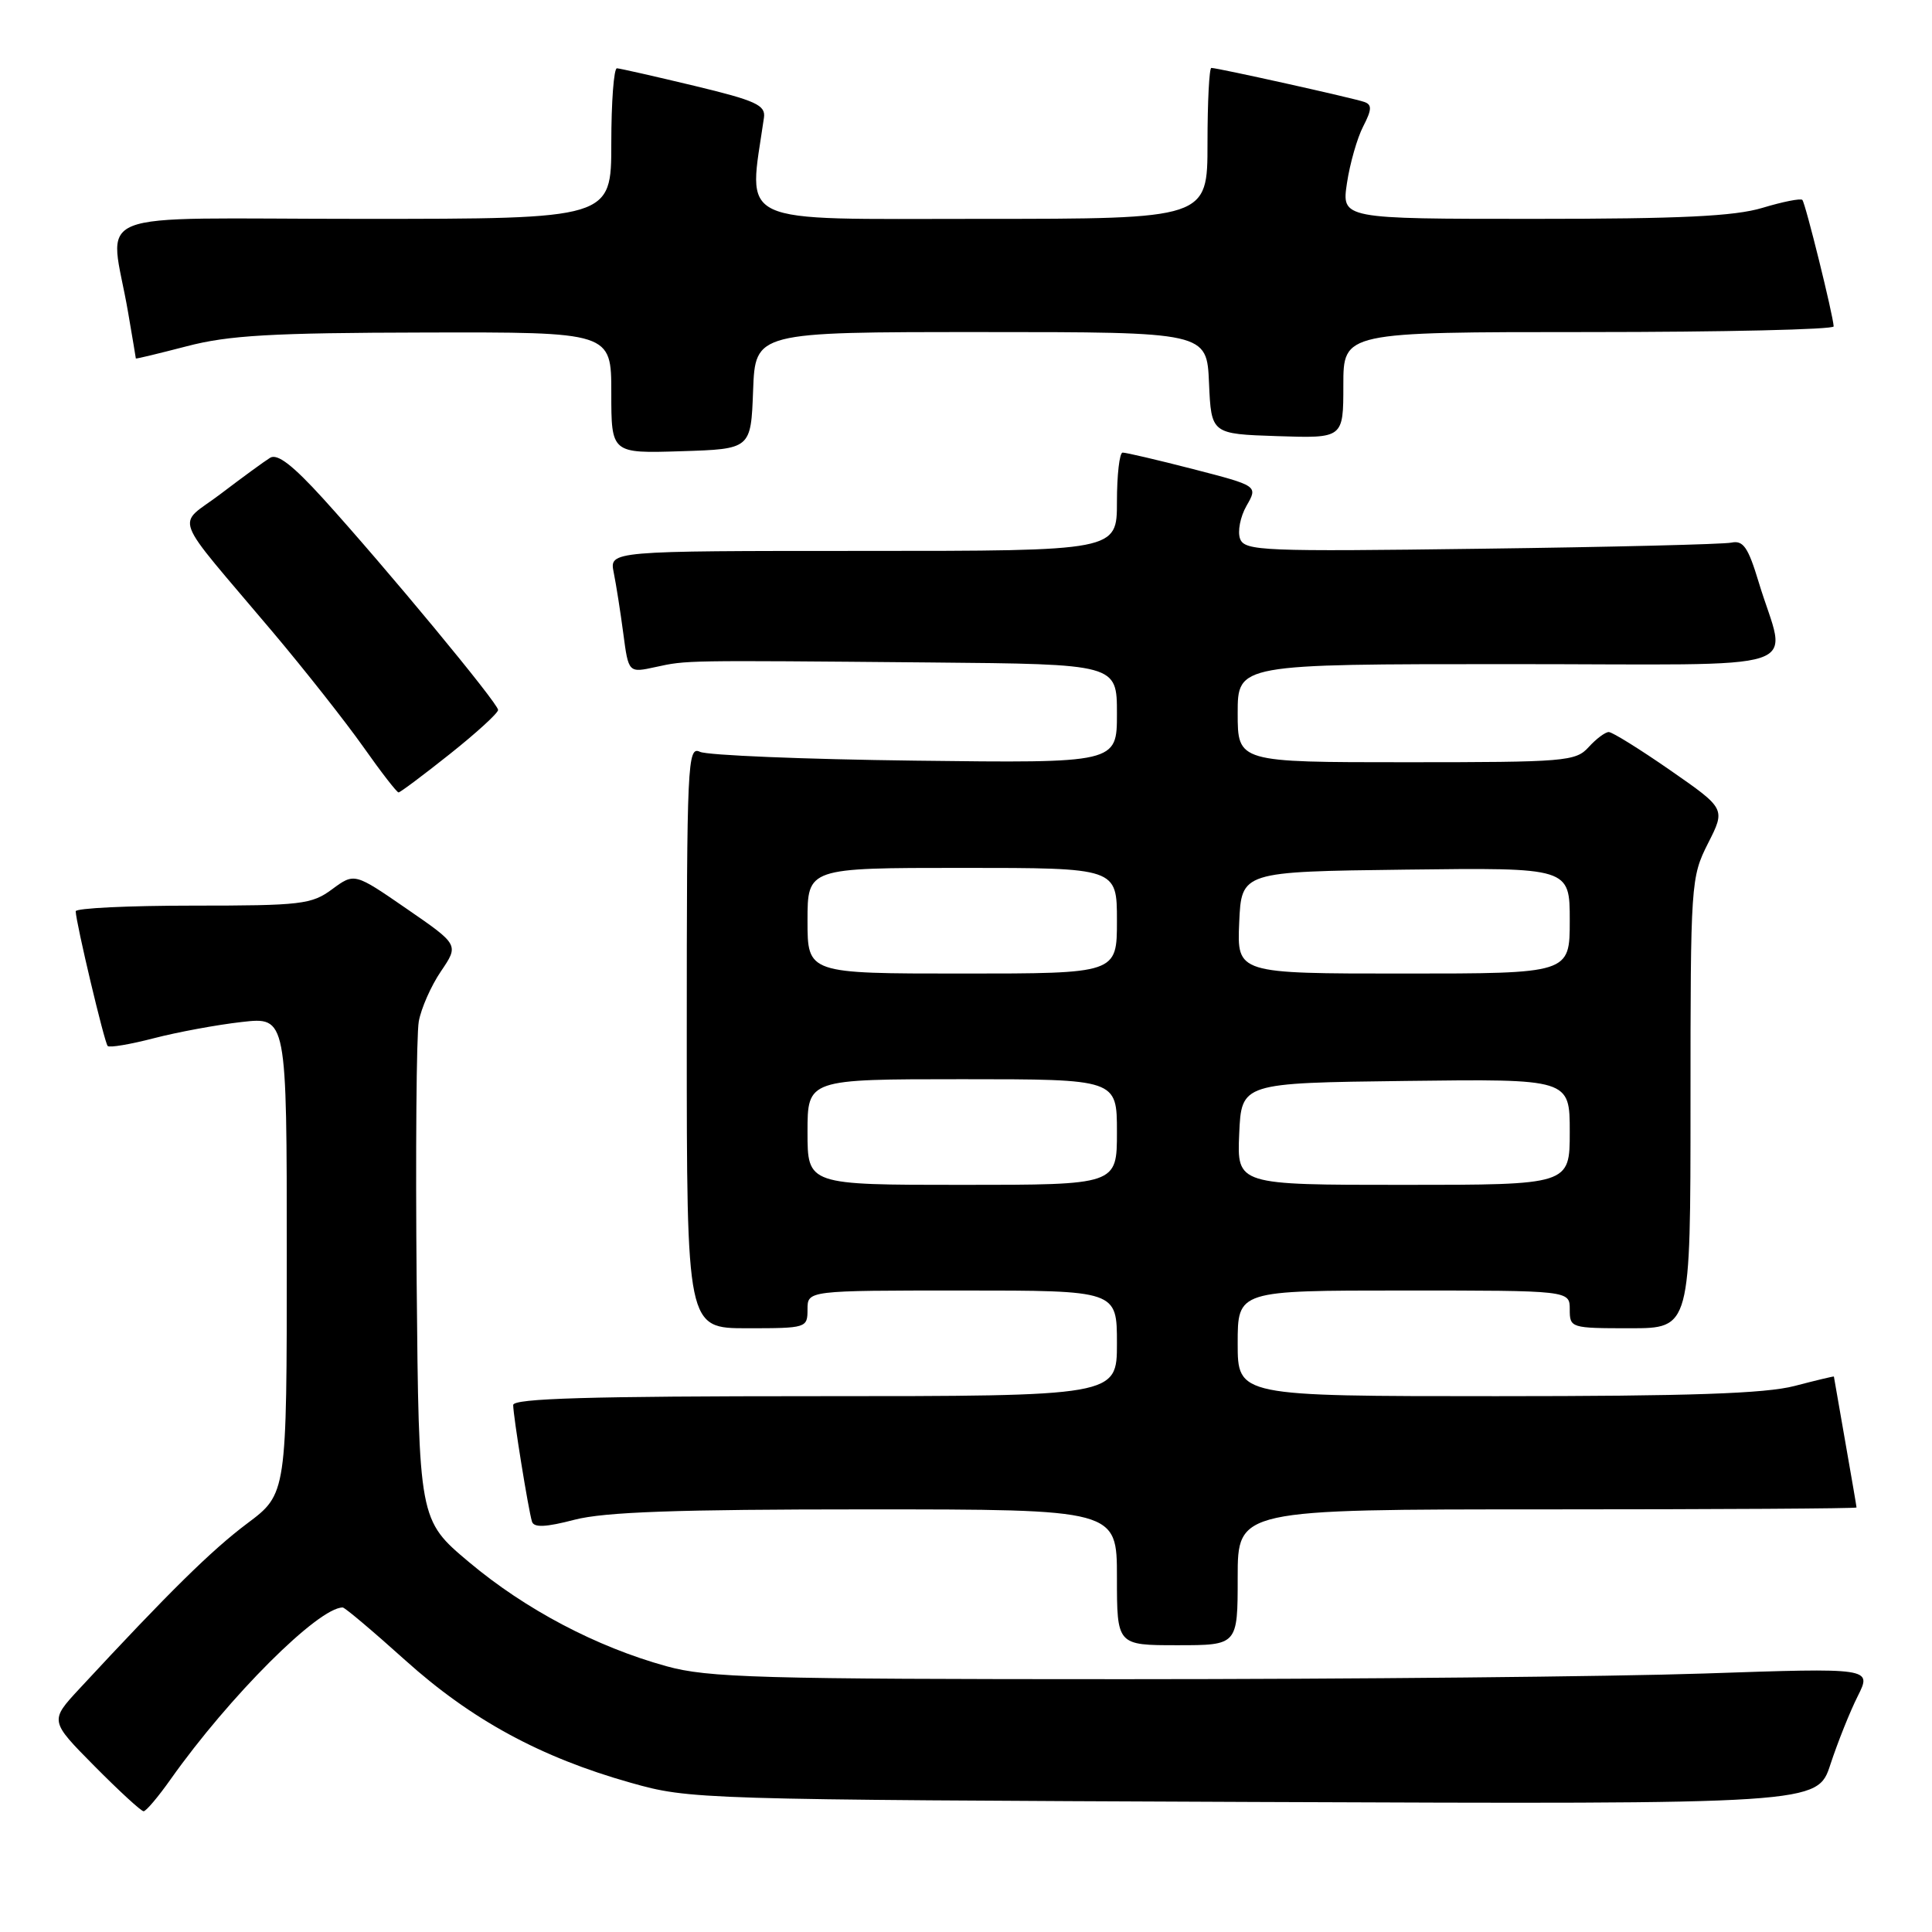 <?xml version="1.0" encoding="UTF-8" standalone="no"?>
<!DOCTYPE svg PUBLIC "-//W3C//DTD SVG 1.1//EN" "http://www.w3.org/Graphics/SVG/1.1/DTD/svg11.dtd" >
<svg xmlns="http://www.w3.org/2000/svg" xmlns:xlink="http://www.w3.org/1999/xlink" version="1.1" viewBox="0 0 256 256">
 <g >
 <path fill="currentColor"
d=" M 22.62 235.75 C 30.39 224.77 42.18 213.00 45.41 213.00 C 45.70 213.00 49.43 216.15 53.71 220.00 C 62.47 227.88 71.64 232.86 83.56 236.22 C 91.41 238.44 92.34 238.46 166.16 238.77 C 240.82 239.07 240.82 239.07 242.54 233.79 C 243.50 230.88 245.12 226.81 246.16 224.75 C 248.04 220.99 248.04 220.99 225.77 221.75 C 213.52 222.16 178.98 222.50 149.00 222.50 C 100.56 222.50 93.81 222.31 88.30 220.78 C 79.00 218.21 69.62 213.26 62.16 207.00 C 55.50 201.41 55.50 201.41 55.21 169.95 C 55.05 152.65 55.18 137.08 55.49 135.35 C 55.80 133.62 57.12 130.62 58.43 128.70 C 60.81 125.19 60.81 125.19 53.89 120.42 C 46.97 115.65 46.97 115.65 44.02 117.82 C 41.30 119.84 39.93 120.00 25.54 120.00 C 16.99 120.00 10.01 120.34 10.03 120.75 C 10.08 122.34 13.84 138.17 14.27 138.60 C 14.51 138.85 17.27 138.38 20.39 137.57 C 23.51 136.76 28.75 135.79 32.03 135.42 C 38.00 134.74 38.00 134.74 38.00 166.34 C 38.00 197.94 38.00 197.94 32.75 201.87 C 28.03 205.41 22.43 210.92 10.53 223.76 C 6.58 228.02 6.58 228.02 12.51 234.01 C 15.77 237.30 18.70 240.00 19.03 240.00 C 19.35 240.00 20.97 238.09 22.62 235.75 Z  M 164.00 209.00 C 164.00 200.00 164.00 200.00 205.00 200.00 C 227.55 200.00 246.00 199.89 246.00 199.75 C 246.00 199.61 245.32 195.68 244.50 191.00 C 243.68 186.32 243.00 182.45 243.00 182.40 C 243.00 182.34 240.65 182.90 237.78 183.65 C 233.89 184.66 223.87 185.00 198.28 185.00 C 164.00 185.00 164.00 185.00 164.00 178.00 C 164.00 171.00 164.00 171.00 186.00 171.00 C 208.00 171.00 208.00 171.00 208.00 173.50 C 208.00 175.96 208.13 176.00 216.00 176.00 C 224.00 176.00 224.00 176.00 224.00 146.17 C 224.00 116.94 224.05 116.25 226.32 111.75 C 228.65 107.16 228.65 107.16 221.34 102.08 C 217.32 99.29 213.64 97.00 213.17 97.00 C 212.70 97.00 211.50 97.90 210.50 99.00 C 208.79 100.89 207.42 101.00 186.35 101.00 C 164.00 101.00 164.00 101.00 164.00 94.50 C 164.00 88.00 164.00 88.00 200.02 88.00 C 240.93 88.00 236.72 89.39 233.03 77.12 C 231.64 72.52 230.99 71.57 229.42 71.90 C 228.36 72.12 213.43 72.49 196.24 72.71 C 167.29 73.10 164.94 73.00 164.32 71.40 C 163.96 70.44 164.34 68.47 165.17 67.02 C 166.69 64.38 166.69 64.38 158.10 62.16 C 153.37 60.94 149.16 59.96 148.75 59.97 C 148.34 59.99 148.00 62.92 148.00 66.50 C 148.00 73.00 148.00 73.00 114.38 73.00 C 80.75 73.00 80.75 73.00 81.32 75.86 C 81.64 77.43 82.21 81.07 82.59 83.94 C 83.28 89.17 83.28 89.17 86.89 88.38 C 91.04 87.48 90.48 87.49 123.25 87.78 C 148.00 88.00 148.00 88.00 148.00 94.56 C 148.00 101.12 148.00 101.12 121.25 100.79 C 106.54 100.61 93.71 100.08 92.75 99.62 C 91.10 98.83 91.00 100.97 91.00 137.39 C 91.00 176.00 91.00 176.00 99.00 176.00 C 106.87 176.00 107.00 175.96 107.00 173.50 C 107.00 171.00 107.00 171.00 127.50 171.00 C 148.00 171.00 148.00 171.00 148.00 178.00 C 148.00 185.00 148.00 185.00 108.00 185.00 C 78.16 185.00 68.00 185.30 68.00 186.17 C 68.00 187.60 70.01 200.07 70.49 201.62 C 70.74 202.44 72.31 202.37 76.14 201.37 C 80.12 200.34 89.72 200.00 114.72 200.00 C 148.00 200.00 148.00 200.00 148.00 209.00 C 148.00 218.00 148.00 218.00 156.00 218.00 C 164.00 218.00 164.00 218.00 164.00 209.00 Z  M 59.61 99.91 C 63.12 97.12 66.00 94.49 66.00 94.07 C 66.00 93.19 51.12 75.22 42.82 66.07 C 38.80 61.65 36.75 60.06 35.79 60.66 C 35.04 61.12 32.11 63.26 29.27 65.42 C 23.35 69.93 22.42 67.48 36.20 83.82 C 40.43 88.84 45.81 95.67 48.15 98.98 C 50.48 102.29 52.58 105.00 52.81 105.00 C 53.03 105.00 56.09 102.71 59.61 99.91 Z  M 99.79 51.75 C 100.08 44.00 100.08 44.00 130.00 44.00 C 159.91 44.00 159.91 44.00 160.20 50.75 C 160.50 57.50 160.50 57.50 169.25 57.79 C 178.00 58.08 178.00 58.08 178.00 51.04 C 178.00 44.00 178.00 44.00 210.50 44.00 C 228.38 44.00 242.98 43.66 242.97 43.25 C 242.90 41.75 239.22 26.89 238.82 26.49 C 238.59 26.26 236.22 26.73 233.54 27.54 C 229.83 28.66 222.69 29.00 203.23 29.00 C 177.77 29.00 177.77 29.00 178.48 24.26 C 178.87 21.66 179.84 18.27 180.63 16.75 C 181.78 14.52 181.81 13.87 180.78 13.51 C 179.39 13.01 161.35 9.00 160.51 9.00 C 160.23 9.00 160.00 13.50 160.00 19.00 C 160.00 29.00 160.00 29.00 129.86 29.00 C 96.89 29.00 99.15 30.06 101.23 15.58 C 101.46 13.93 100.16 13.33 92.00 11.37 C 86.78 10.12 82.16 9.07 81.75 9.05 C 81.34 9.02 81.00 13.50 81.00 19.00 C 81.00 29.00 81.00 29.00 47.95 29.00 C 10.56 29.00 14.58 27.39 16.98 41.43 C 17.54 44.70 18.00 47.43 18.00 47.50 C 18.00 47.58 21.04 46.84 24.75 45.88 C 30.28 44.43 35.98 44.10 56.25 44.06 C 81.00 44.00 81.00 44.00 81.00 52.04 C 81.00 60.08 81.00 60.08 90.25 59.79 C 99.50 59.50 99.50 59.50 99.79 51.75 Z  M 107.00 150.00 C 107.00 143.00 107.00 143.00 127.50 143.00 C 148.00 143.00 148.00 143.00 148.00 150.00 C 148.00 157.00 148.00 157.00 127.50 157.00 C 107.00 157.00 107.00 157.00 107.00 150.00 Z  M 164.20 150.25 C 164.50 143.50 164.50 143.50 186.25 143.23 C 208.00 142.96 208.00 142.96 208.00 149.98 C 208.00 157.00 208.00 157.00 185.95 157.00 C 163.91 157.00 163.91 157.00 164.20 150.25 Z  M 107.00 122.00 C 107.00 115.00 107.00 115.00 127.50 115.00 C 148.00 115.00 148.00 115.00 148.00 122.00 C 148.00 129.00 148.00 129.00 127.50 129.00 C 107.00 129.00 107.00 129.00 107.00 122.00 Z  M 164.20 122.25 C 164.50 115.50 164.50 115.50 186.25 115.23 C 208.00 114.96 208.00 114.96 208.00 121.98 C 208.00 129.00 208.00 129.00 185.95 129.00 C 163.91 129.00 163.91 129.00 164.20 122.25 Z "/>
</g>
</svg>